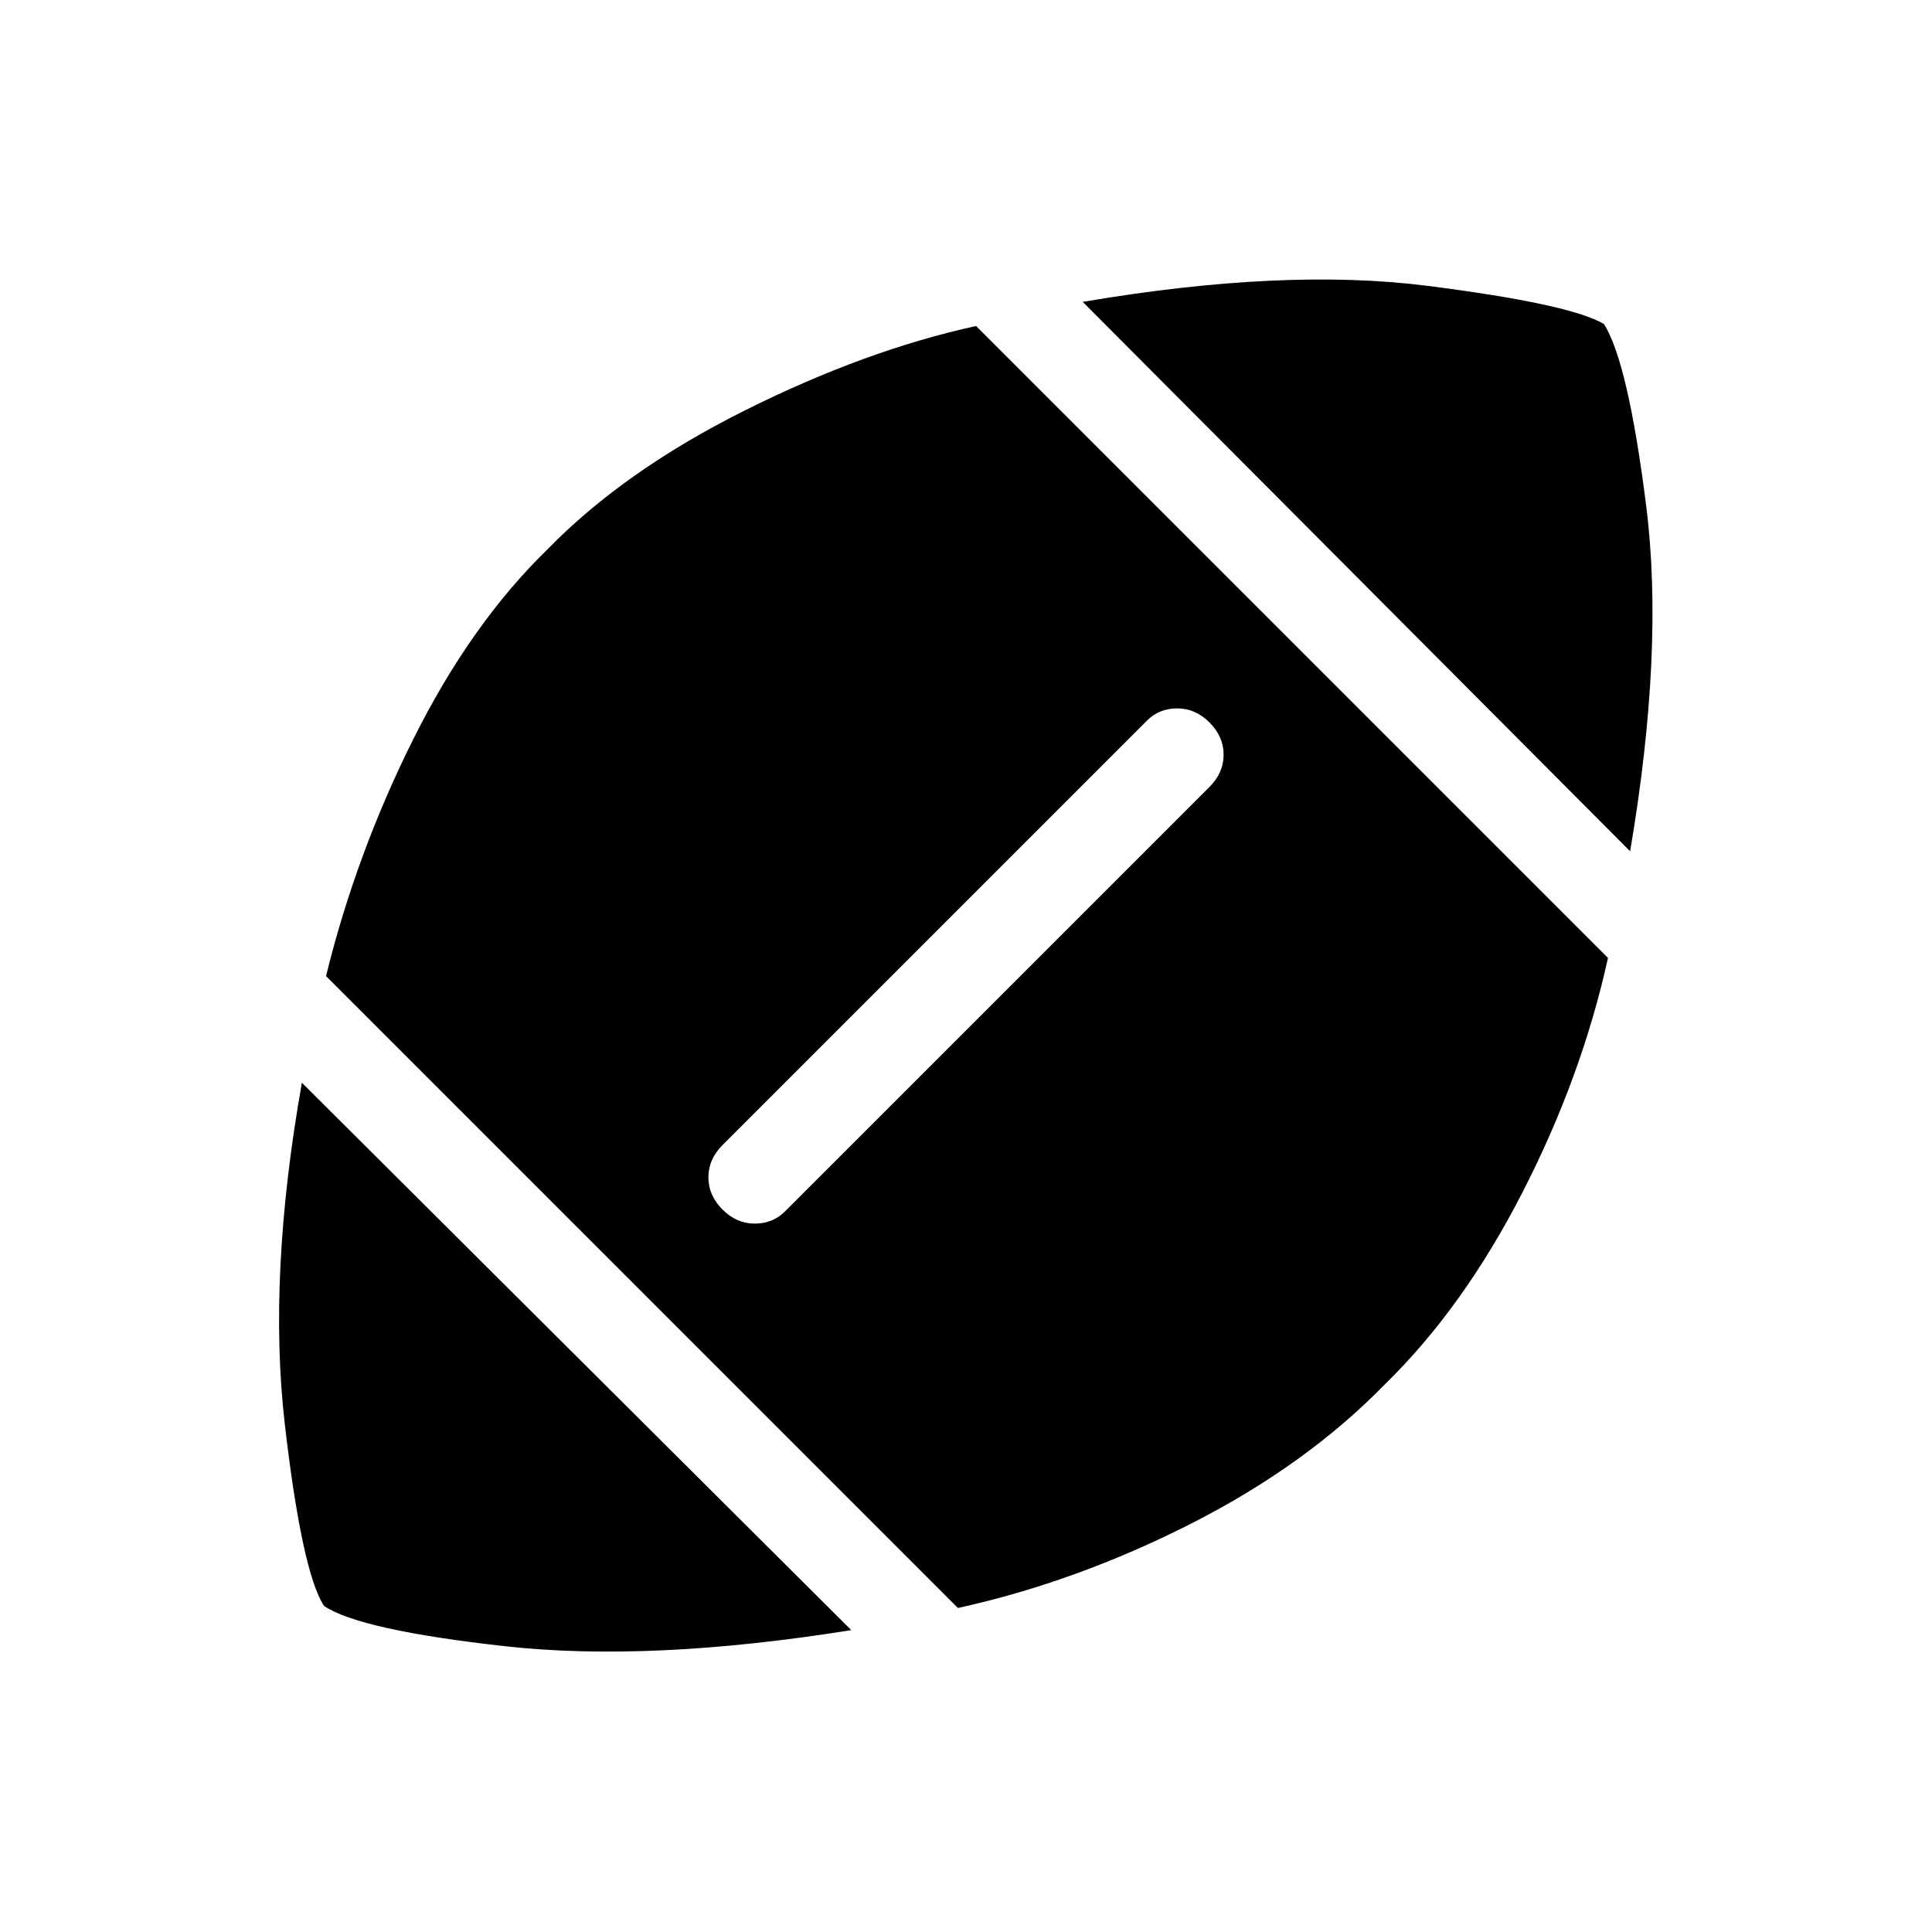 <svg xmlns="http://www.w3.org/2000/svg" width="48" height="48"><path d="M21.15 40.5q-5 .8-8.6.4-3.6-.4-4.5-1-.55-.85-.975-4.525Q6.65 31.7 7.5 26.9zm2.65-.55L8.1 24.25q.75-3.05 2.175-5.9 1.425-2.85 3.325-4.7 1.9-1.95 4.9-3.45 3-1.5 5.75-2.1l15.7 15.7q-.65 2.95-2.125 5.825T34.4 34.4q-1.95 2-4.8 3.45-2.85 1.45-5.8 2.1zm-5.85-9.9q.35.35.8.35.45 0 .75-.3l10.55-10.55q.35-.35.35-.8 0-.45-.35-.8-.35-.35-.8-.35-.45 0-.75.3L17.95 28.45q-.35.35-.35.8 0 .45.35.8zm22.55-8.9L26.9 7.5q5-.85 8.55-.4 3.55.45 4.4.95.6.95 1.05 4.525.45 3.575-.4 8.575z"/></svg>